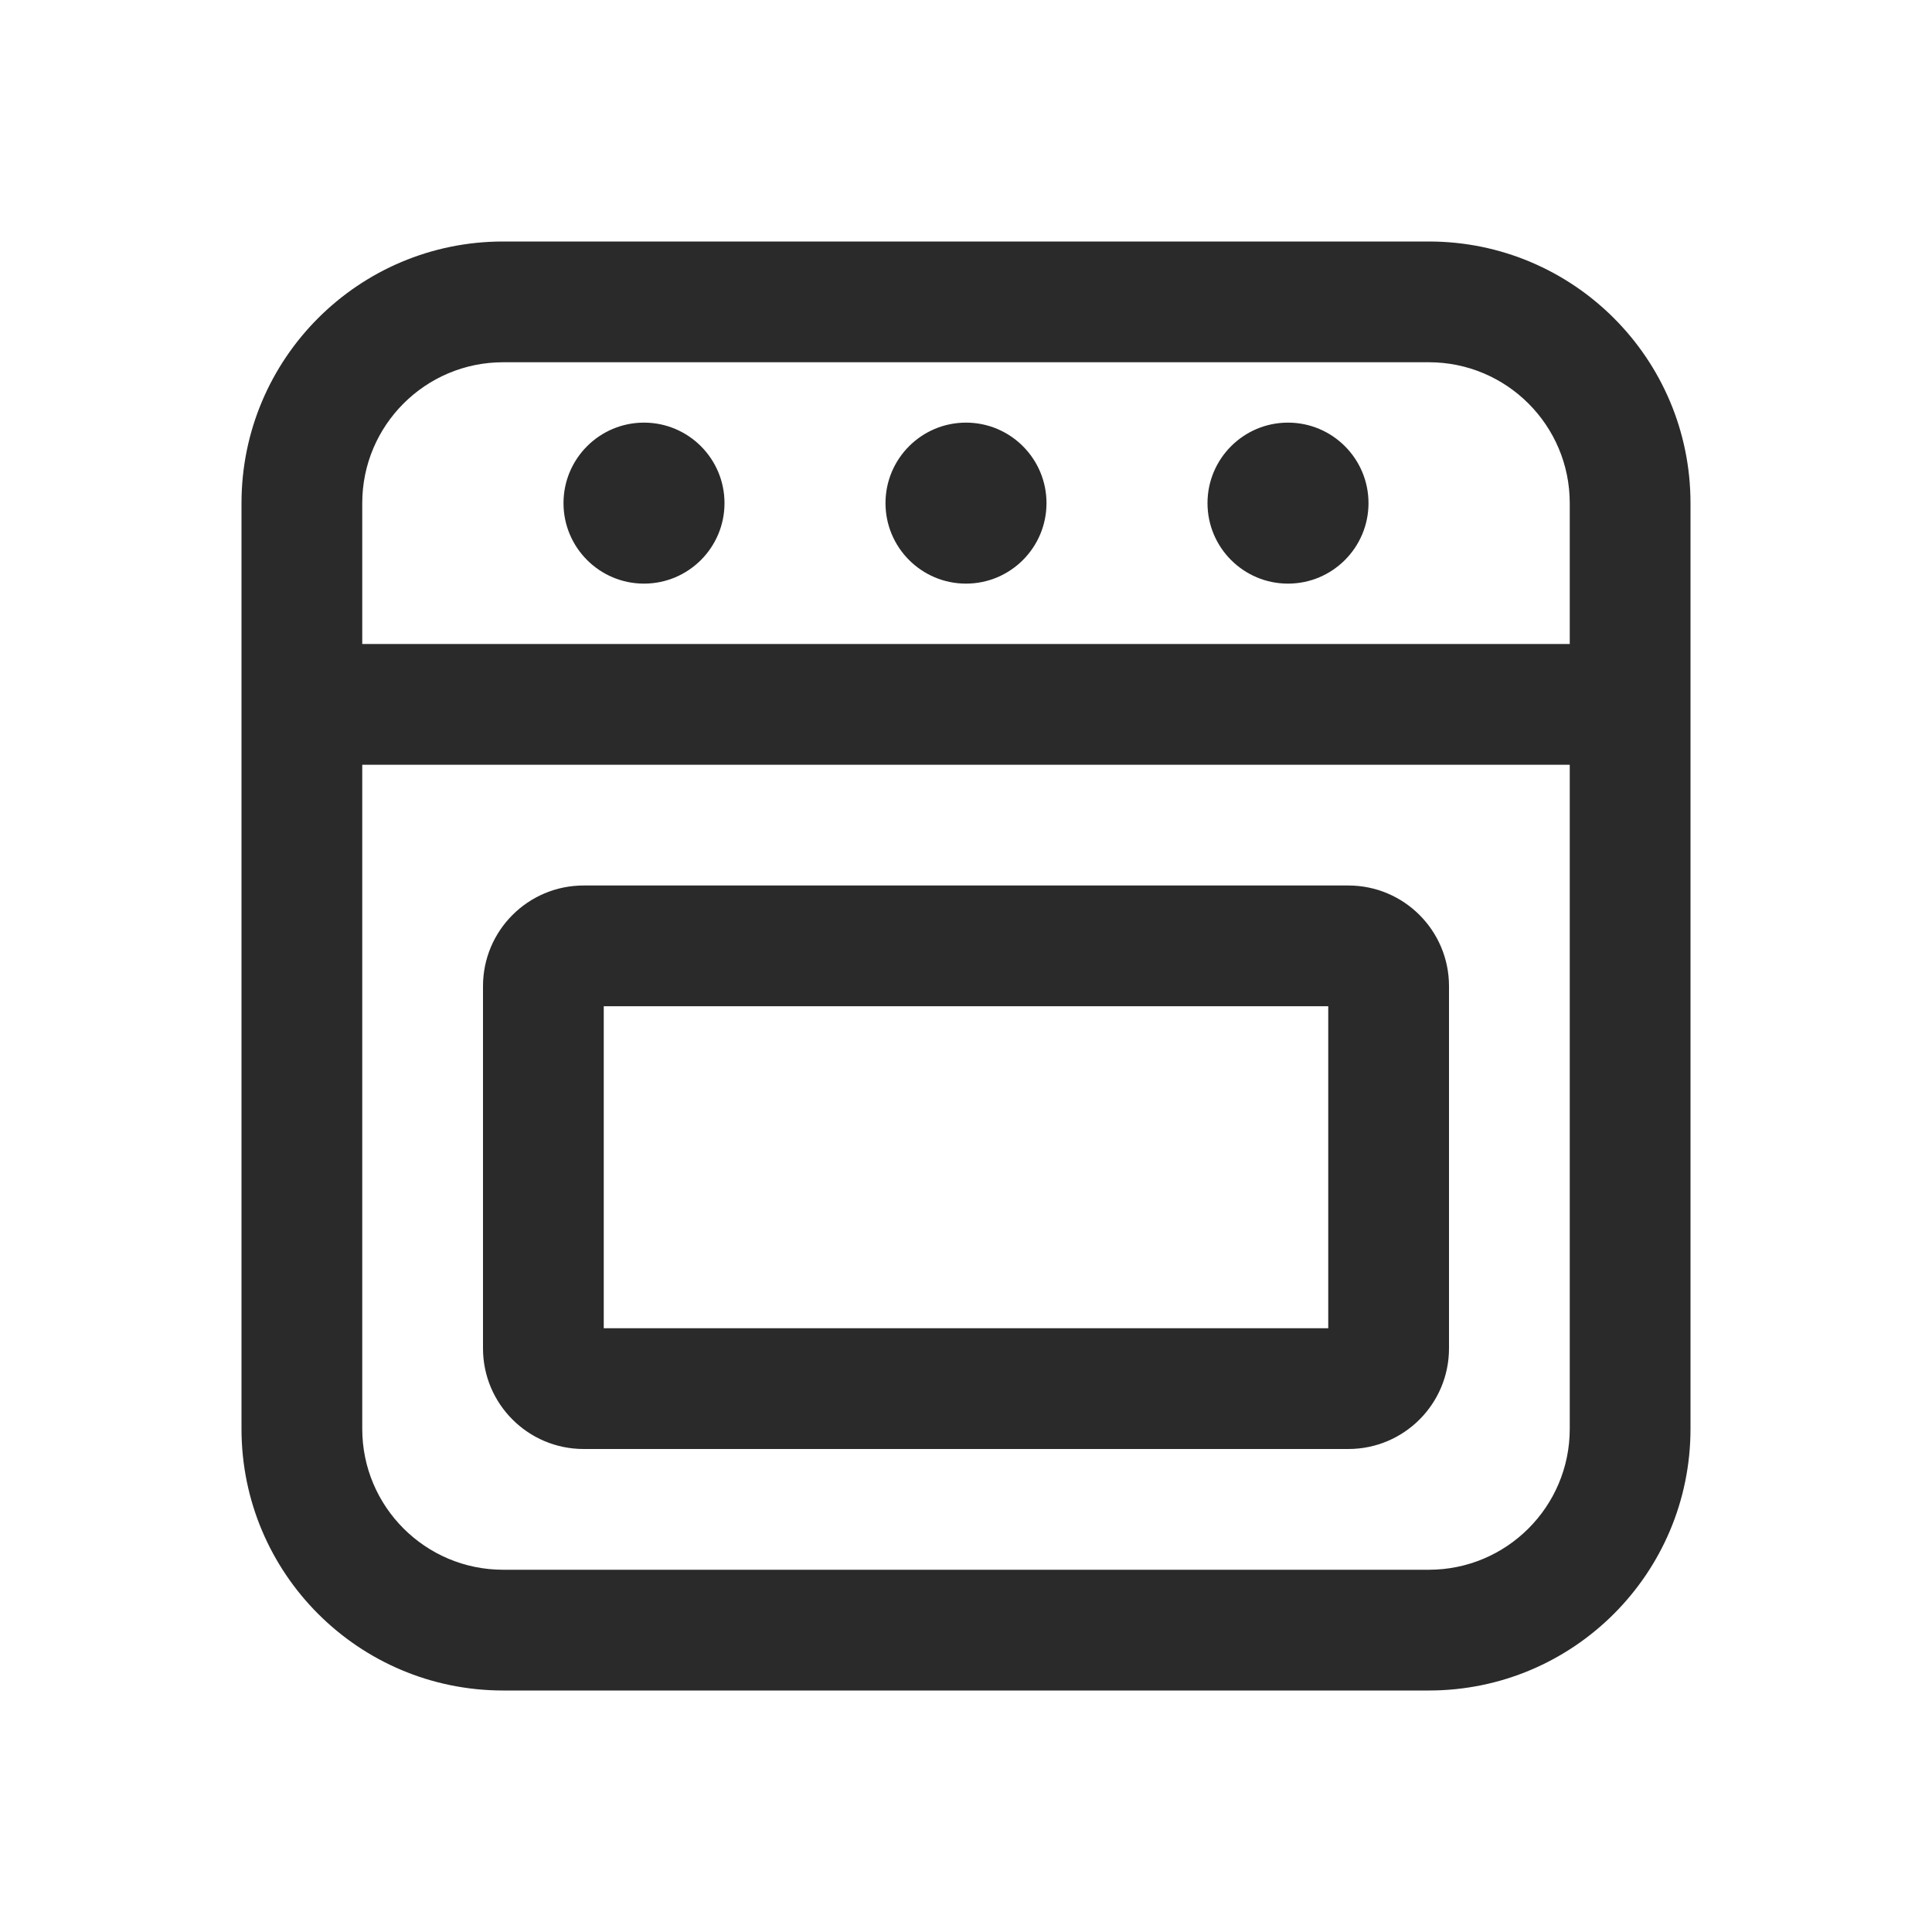 <svg width="24" height="24" viewBox="0 0 24 24" fill="none" xmlns="http://www.w3.org/2000/svg">
<path d="M3 6.25C3 4.455 4.455 3 6.25 3H17.75C19.545 3 21 4.455 21 6.25V17.75C21 19.545 19.545 21 17.75 21H6.25C4.455 21 3 19.545 3 17.75V6.25ZM19.5 6.25C19.5 5.284 18.716 4.5 17.75 4.5H6.25C5.284 4.5 4.5 5.284 4.5 6.25V8H19.5V6.25ZM19.5 17.75V9.5H4.5V17.75C4.5 18.716 5.284 19.5 6.25 19.5H17.75C18.716 19.5 19.5 18.716 19.5 17.75ZM8 7.25C8.552 7.25 9 6.802 9 6.25C9 5.698 8.552 5.25 8 5.25C7.448 5.25 7 5.698 7 6.25C7 6.802 7.448 7.25 8 7.25ZM13 6.25C13 6.802 12.552 7.25 12 7.25C11.448 7.25 11 6.802 11 6.25C11 5.698 11.448 5.25 12 5.25C12.552 5.25 13 5.698 13 6.25ZM16 7.25C16.552 7.25 17 6.802 17 6.25C17 5.698 16.552 5.25 16 5.25C15.448 5.25 15 5.698 15 6.25C15 6.802 15.448 7.25 16 7.25ZM7.5 16.5V12.5H16.5V16.5H7.5ZM7.25 11C6.56 11 6 11.56 6 12.25V16.75C6 17.44 6.56 18 7.25 18H16.75C17.44 18 18 17.44 18 16.75V12.25C18 11.56 17.44 11 16.75 11H7.25Z" fill="#2A2A2A"/>
</svg>
